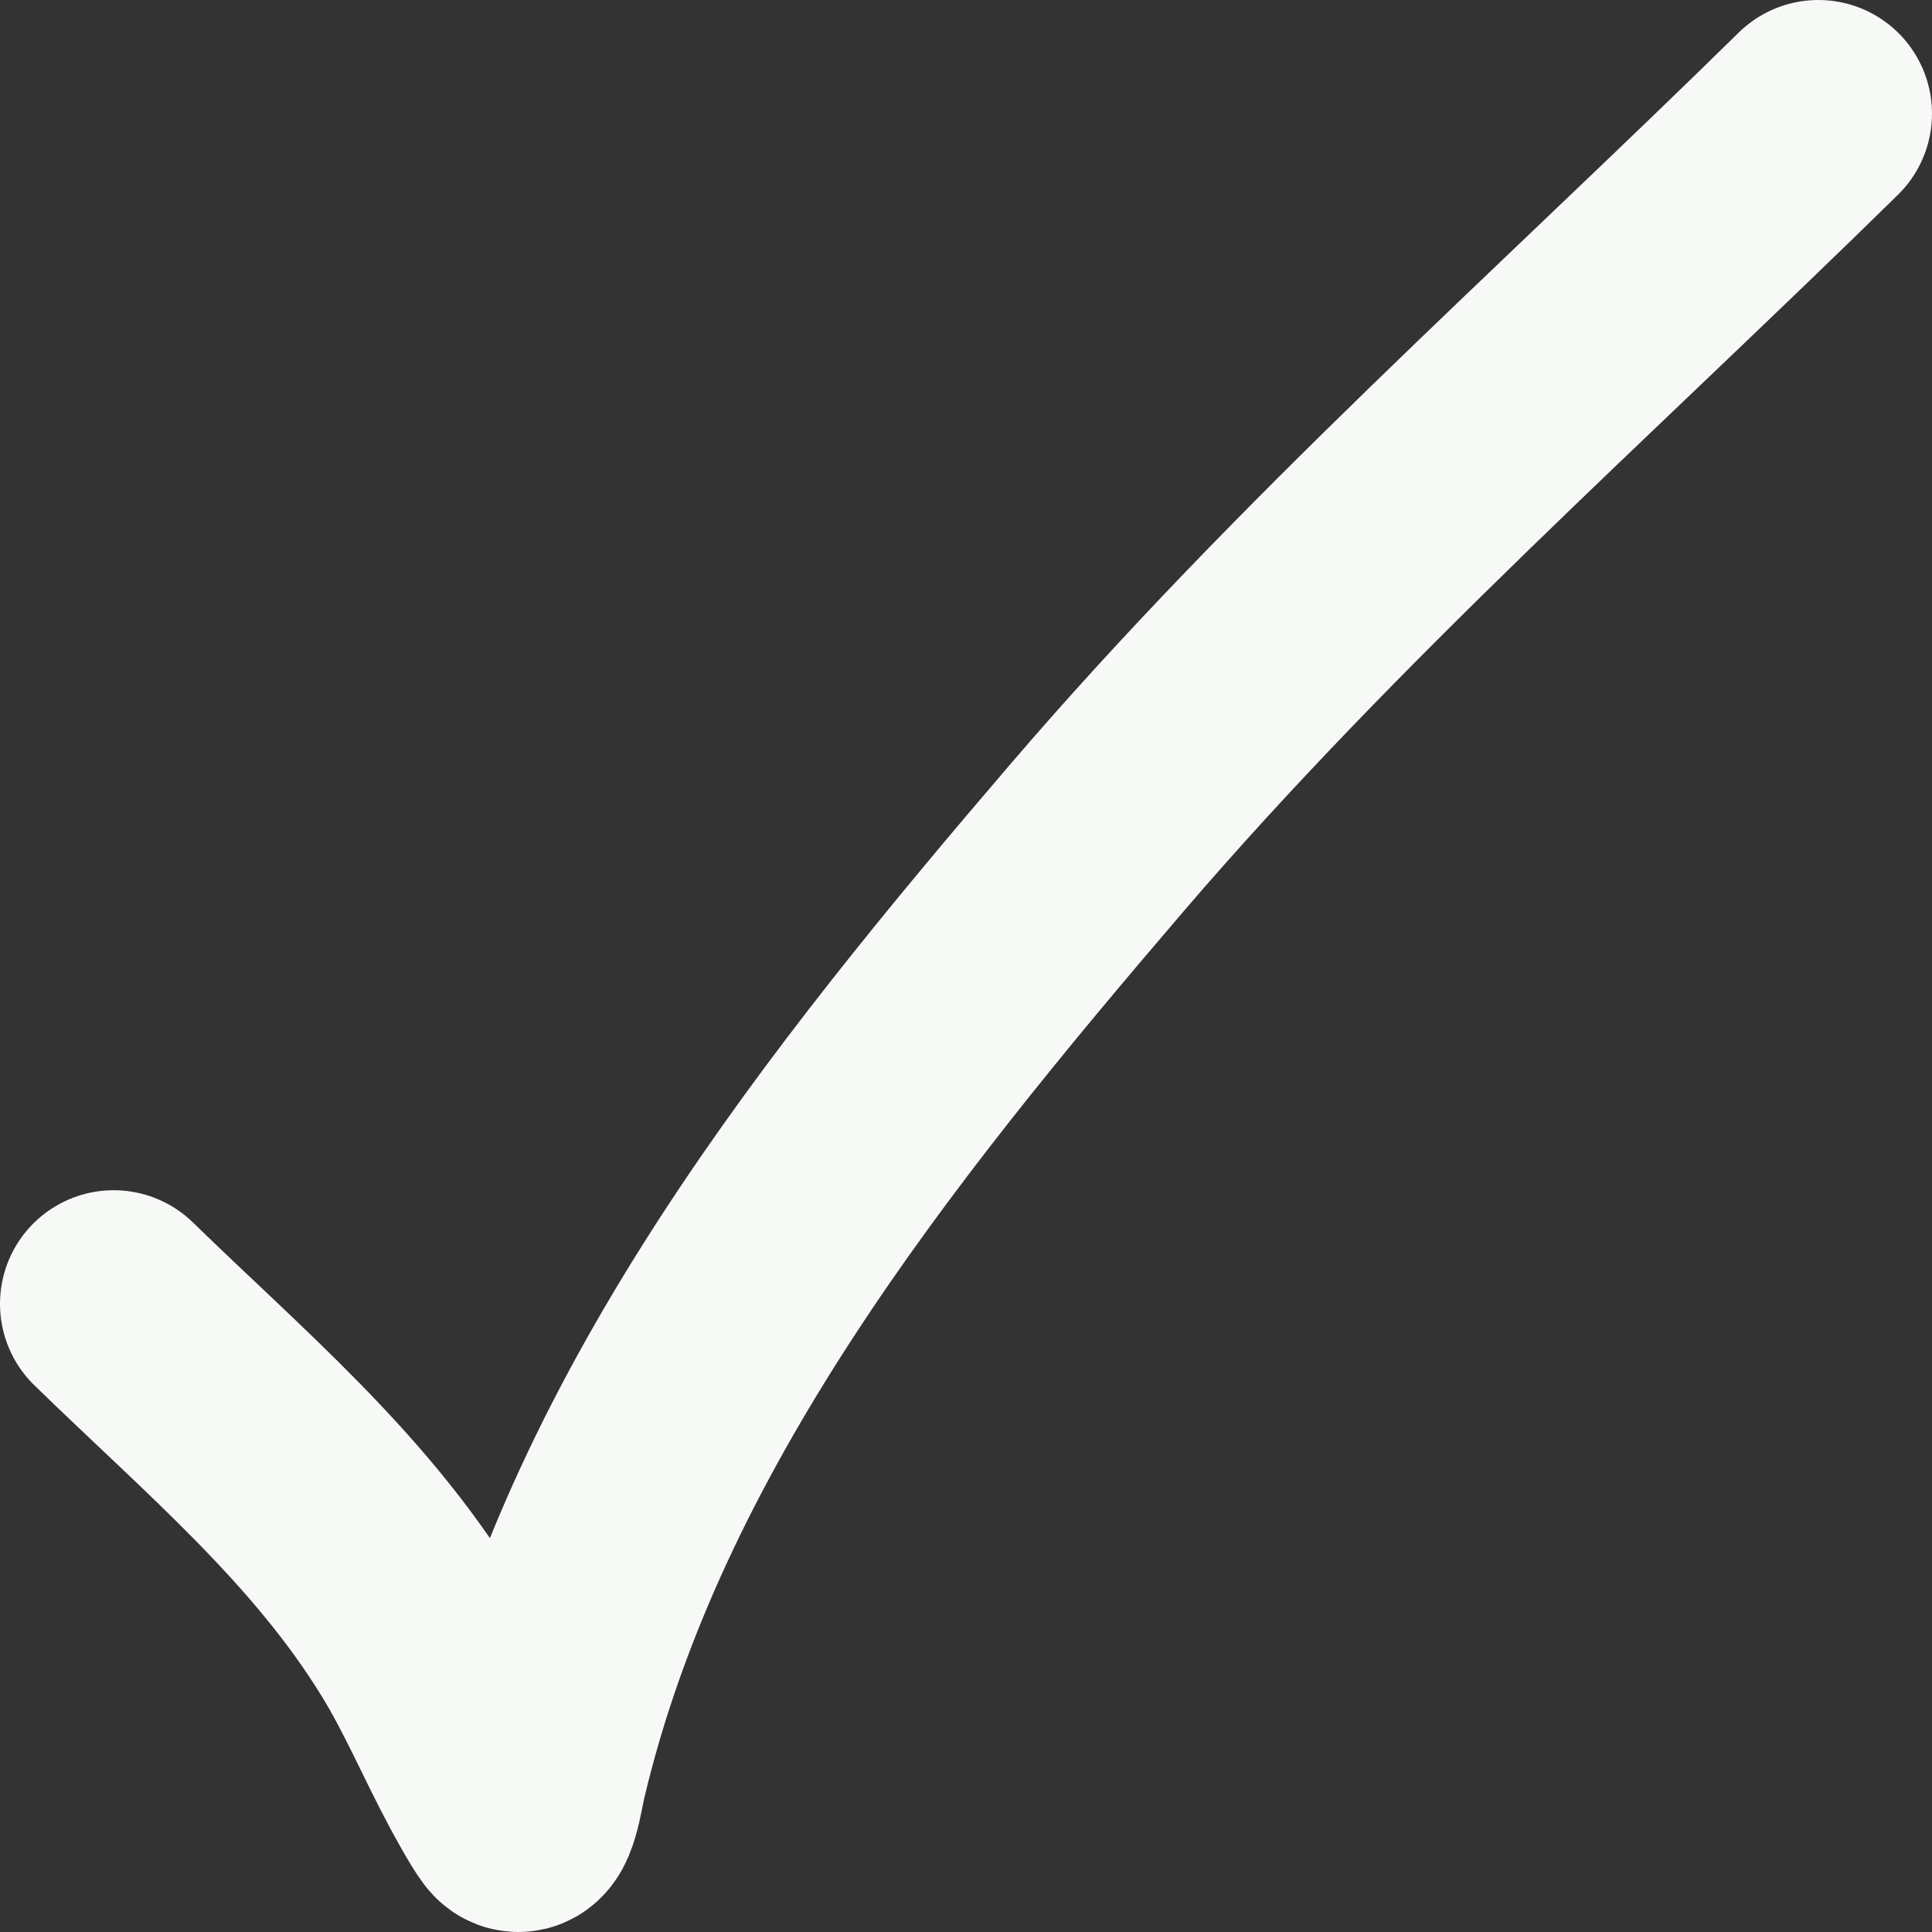 <svg width="17" height="17" viewBox="0 0 17 17" fill="none" xmlns="http://www.w3.org/2000/svg">
<rect x="0" y="0" width="17" height="17" fill="#333333" stroke="none"/>
<path d="M1 11.473C1.97 12.418 2.982 13.259 3.685 14.405C3.925 14.796 4.1 15.215 4.316 15.617C4.353 15.685 4.466 15.894 4.529 15.978C4.614 16.093 4.664 15.727 4.696 15.591C5.434 12.477 7.545 9.831 9.658 7.365C11.602 5.097 13.858 3.104 16 1" stroke="#F7F9F7" stroke-width="2" stroke-linecap="round"/>
</svg>
